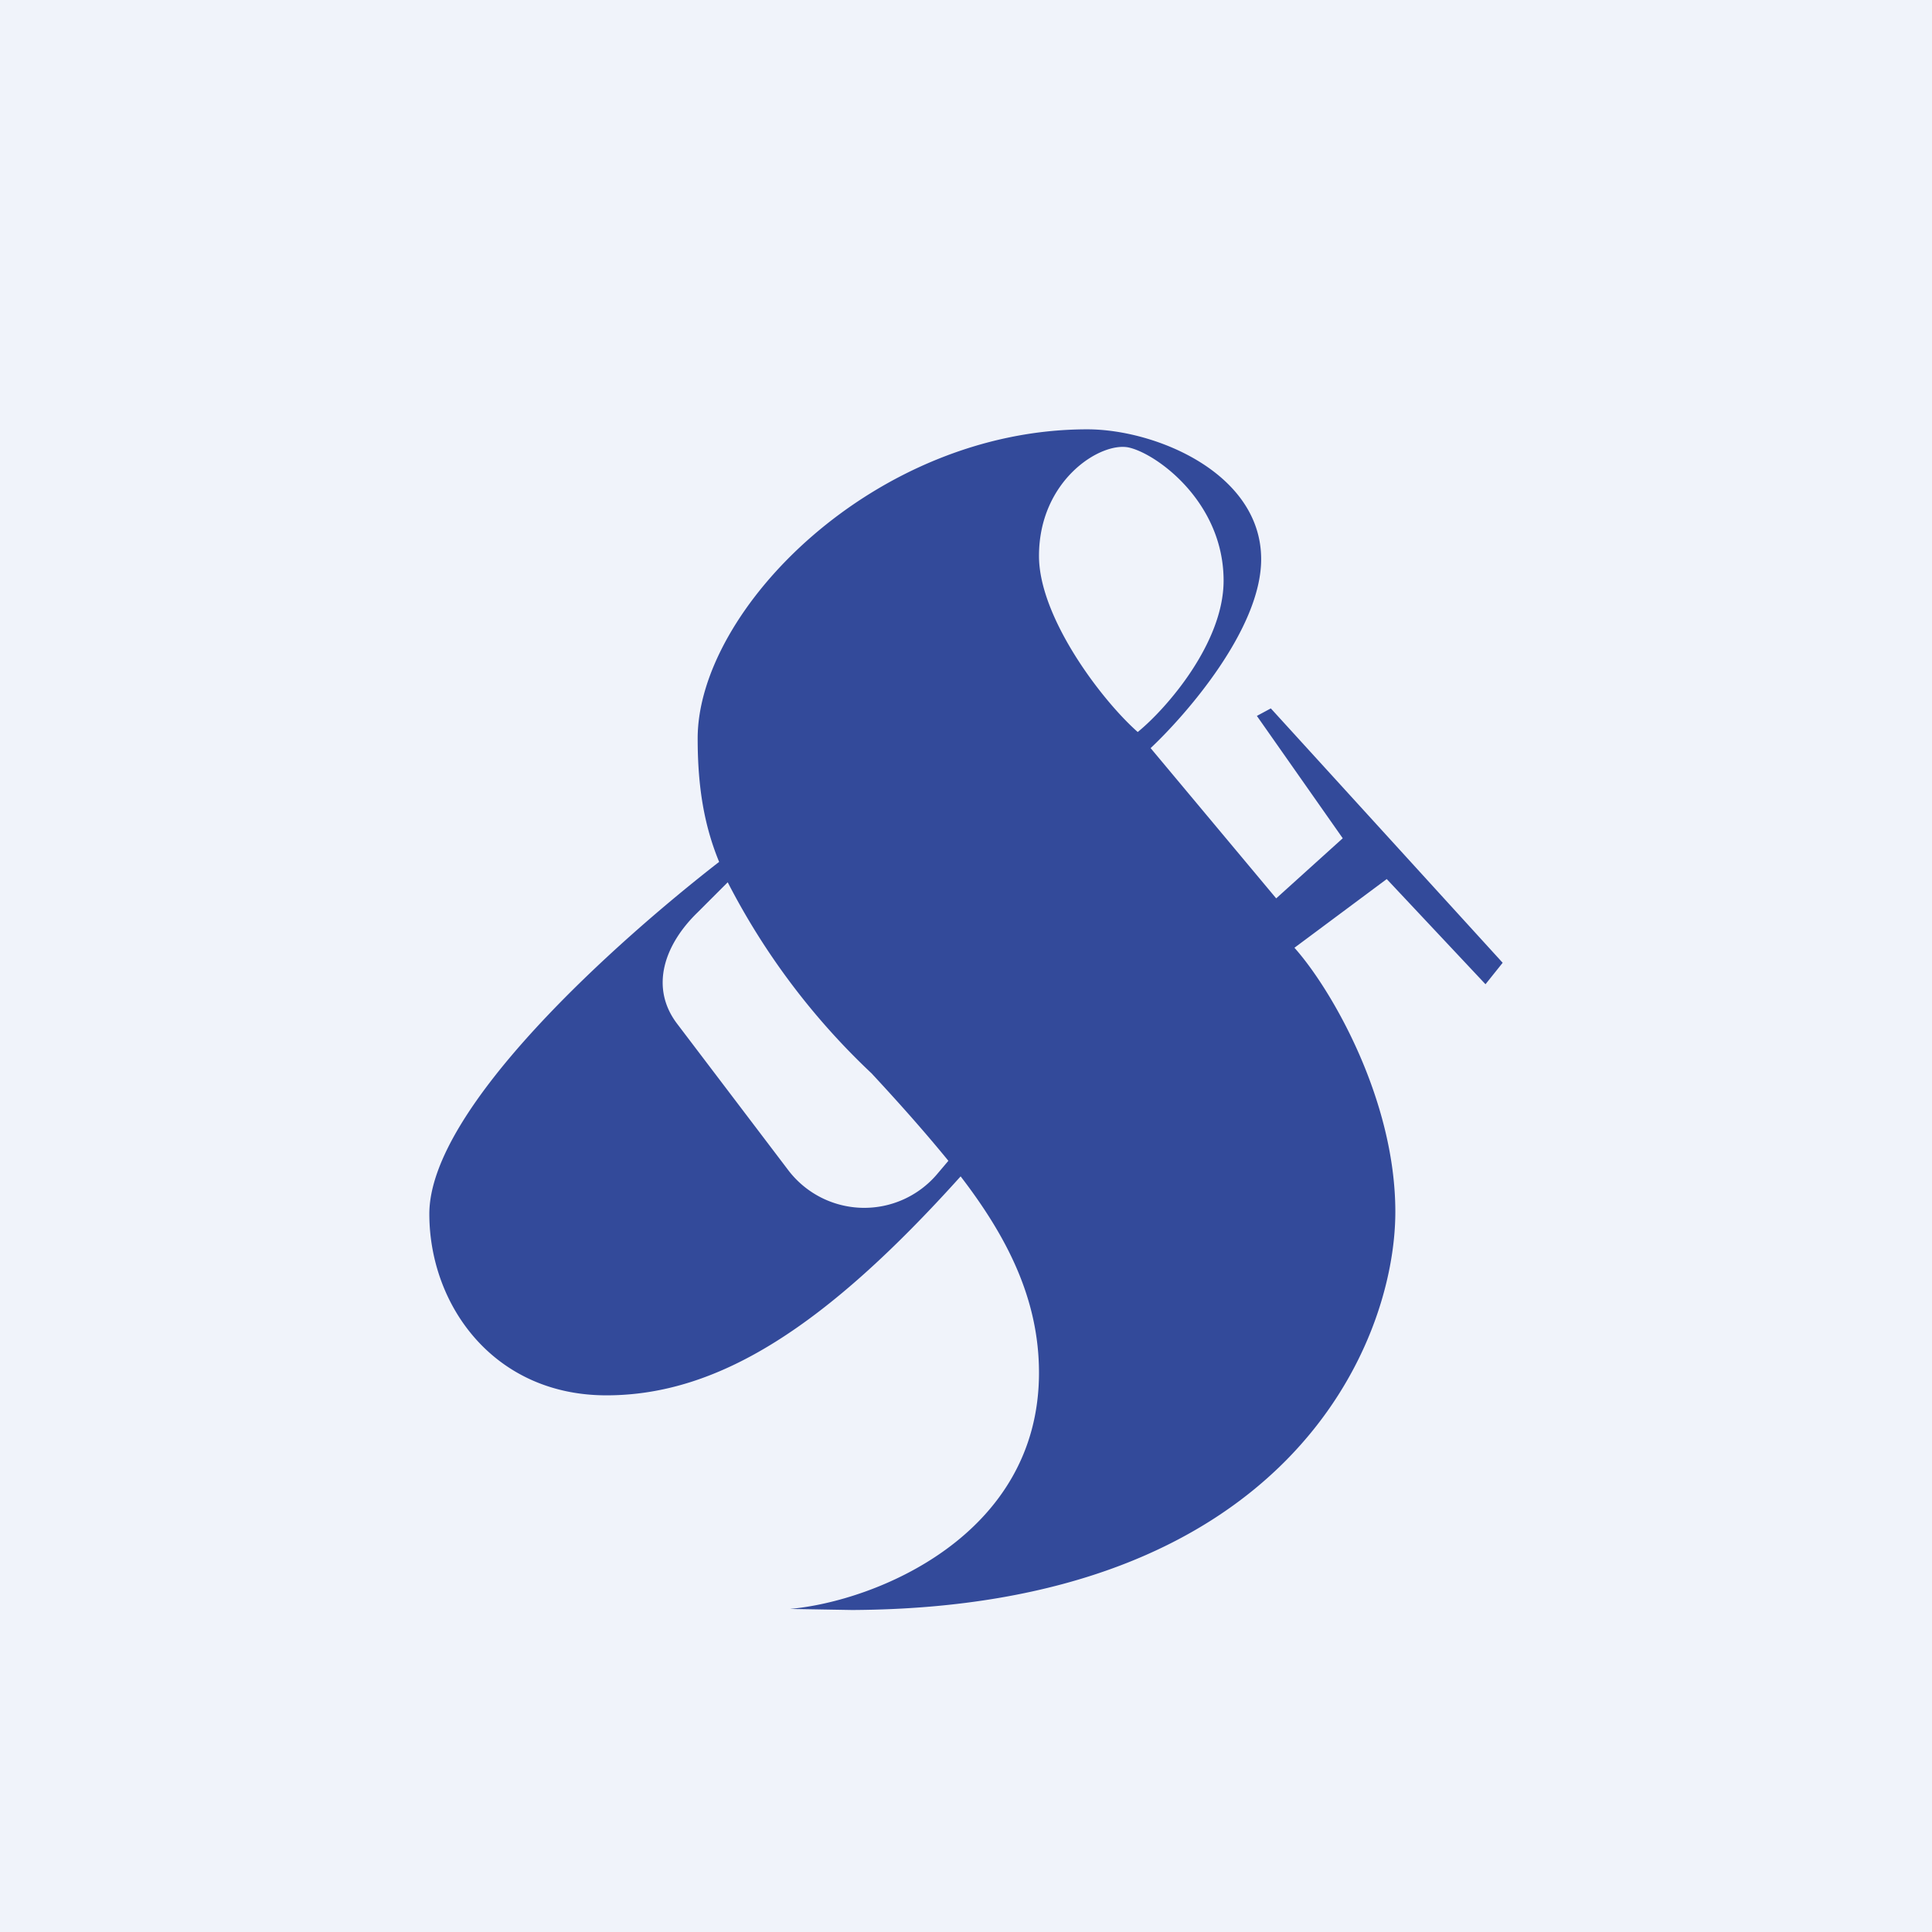<!-- by TradingView --><svg width="18" height="18" viewBox="0 0 18 18" xmlns="http://www.w3.org/2000/svg"><path fill="#F0F3FA" d="M0 0h18v18H0z"/><path d="M9.68 12.79c0 1.52-1.53 2.13-2.32 2.2l.58.01c4.04-.02 5.06-2.47 5.06-3.71 0-1.05-.6-2.08-.94-2.46l.86-.64.92.98.16-.2-2.16-2.37-.13.07.8 1.14-.62.56-1.17-1.4c.33-.31 1.03-1.11 1.03-1.76 0-.8-.98-1.21-1.62-1.21C8.15 4 6.5 5.68 6.5 6.88c0 .45.06.81.2 1.15-.94.73-2.7 2.29-2.7 3.28 0 .85.6 1.69 1.65 1.69 1.05 0 2.05-.65 3.3-2.04.43.56.73 1.14.73 1.83Zm-.84-1.98-.11.13a.89.89 0 0 1-1.38-.03L6.31 9.54c-.26-.34-.12-.74.19-1.04l.28-.28A6.56 6.56 0 0 0 8.12 10c.26.28.5.55.72.82Zm2.56-5.4c0 .58-.53 1.19-.8 1.41-.34-.3-.92-1.07-.92-1.64 0-.71.58-1.07.84-1.01.26.06.88.51.88 1.24Z" fill="#334A9A"/></svg>